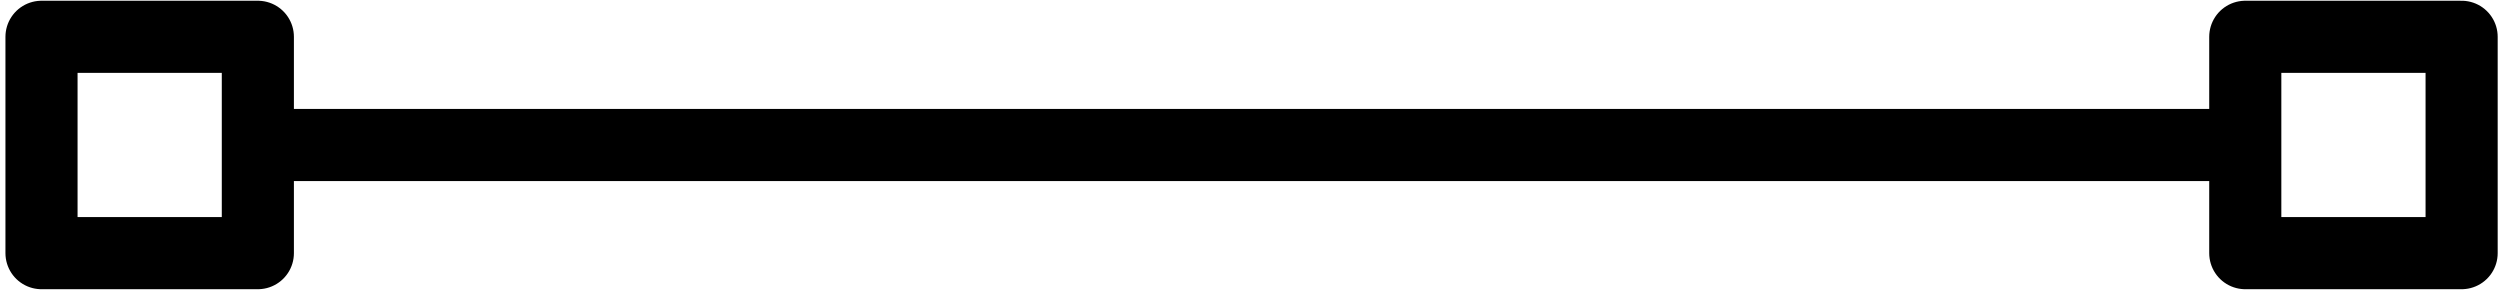 <svg width="208" height="25" viewBox="0 0 208 25" fill="none" xmlns="http://www.w3.org/2000/svg">
<path d="M24.453 12.062H183.807" stroke="black" stroke-width="6" stroke-linecap="round"/>
<path d="M3.453 3.062H21.453V21.062H3.453V3.062Z" stroke="black" stroke-width="6" stroke-linecap="round" stroke-linejoin="round"/>
<path d="M204.807 3.062H186.807V21.062H204.807V3.062Z" stroke="black" stroke-width="6" stroke-linecap="round" stroke-linejoin="round"/>
</svg>
